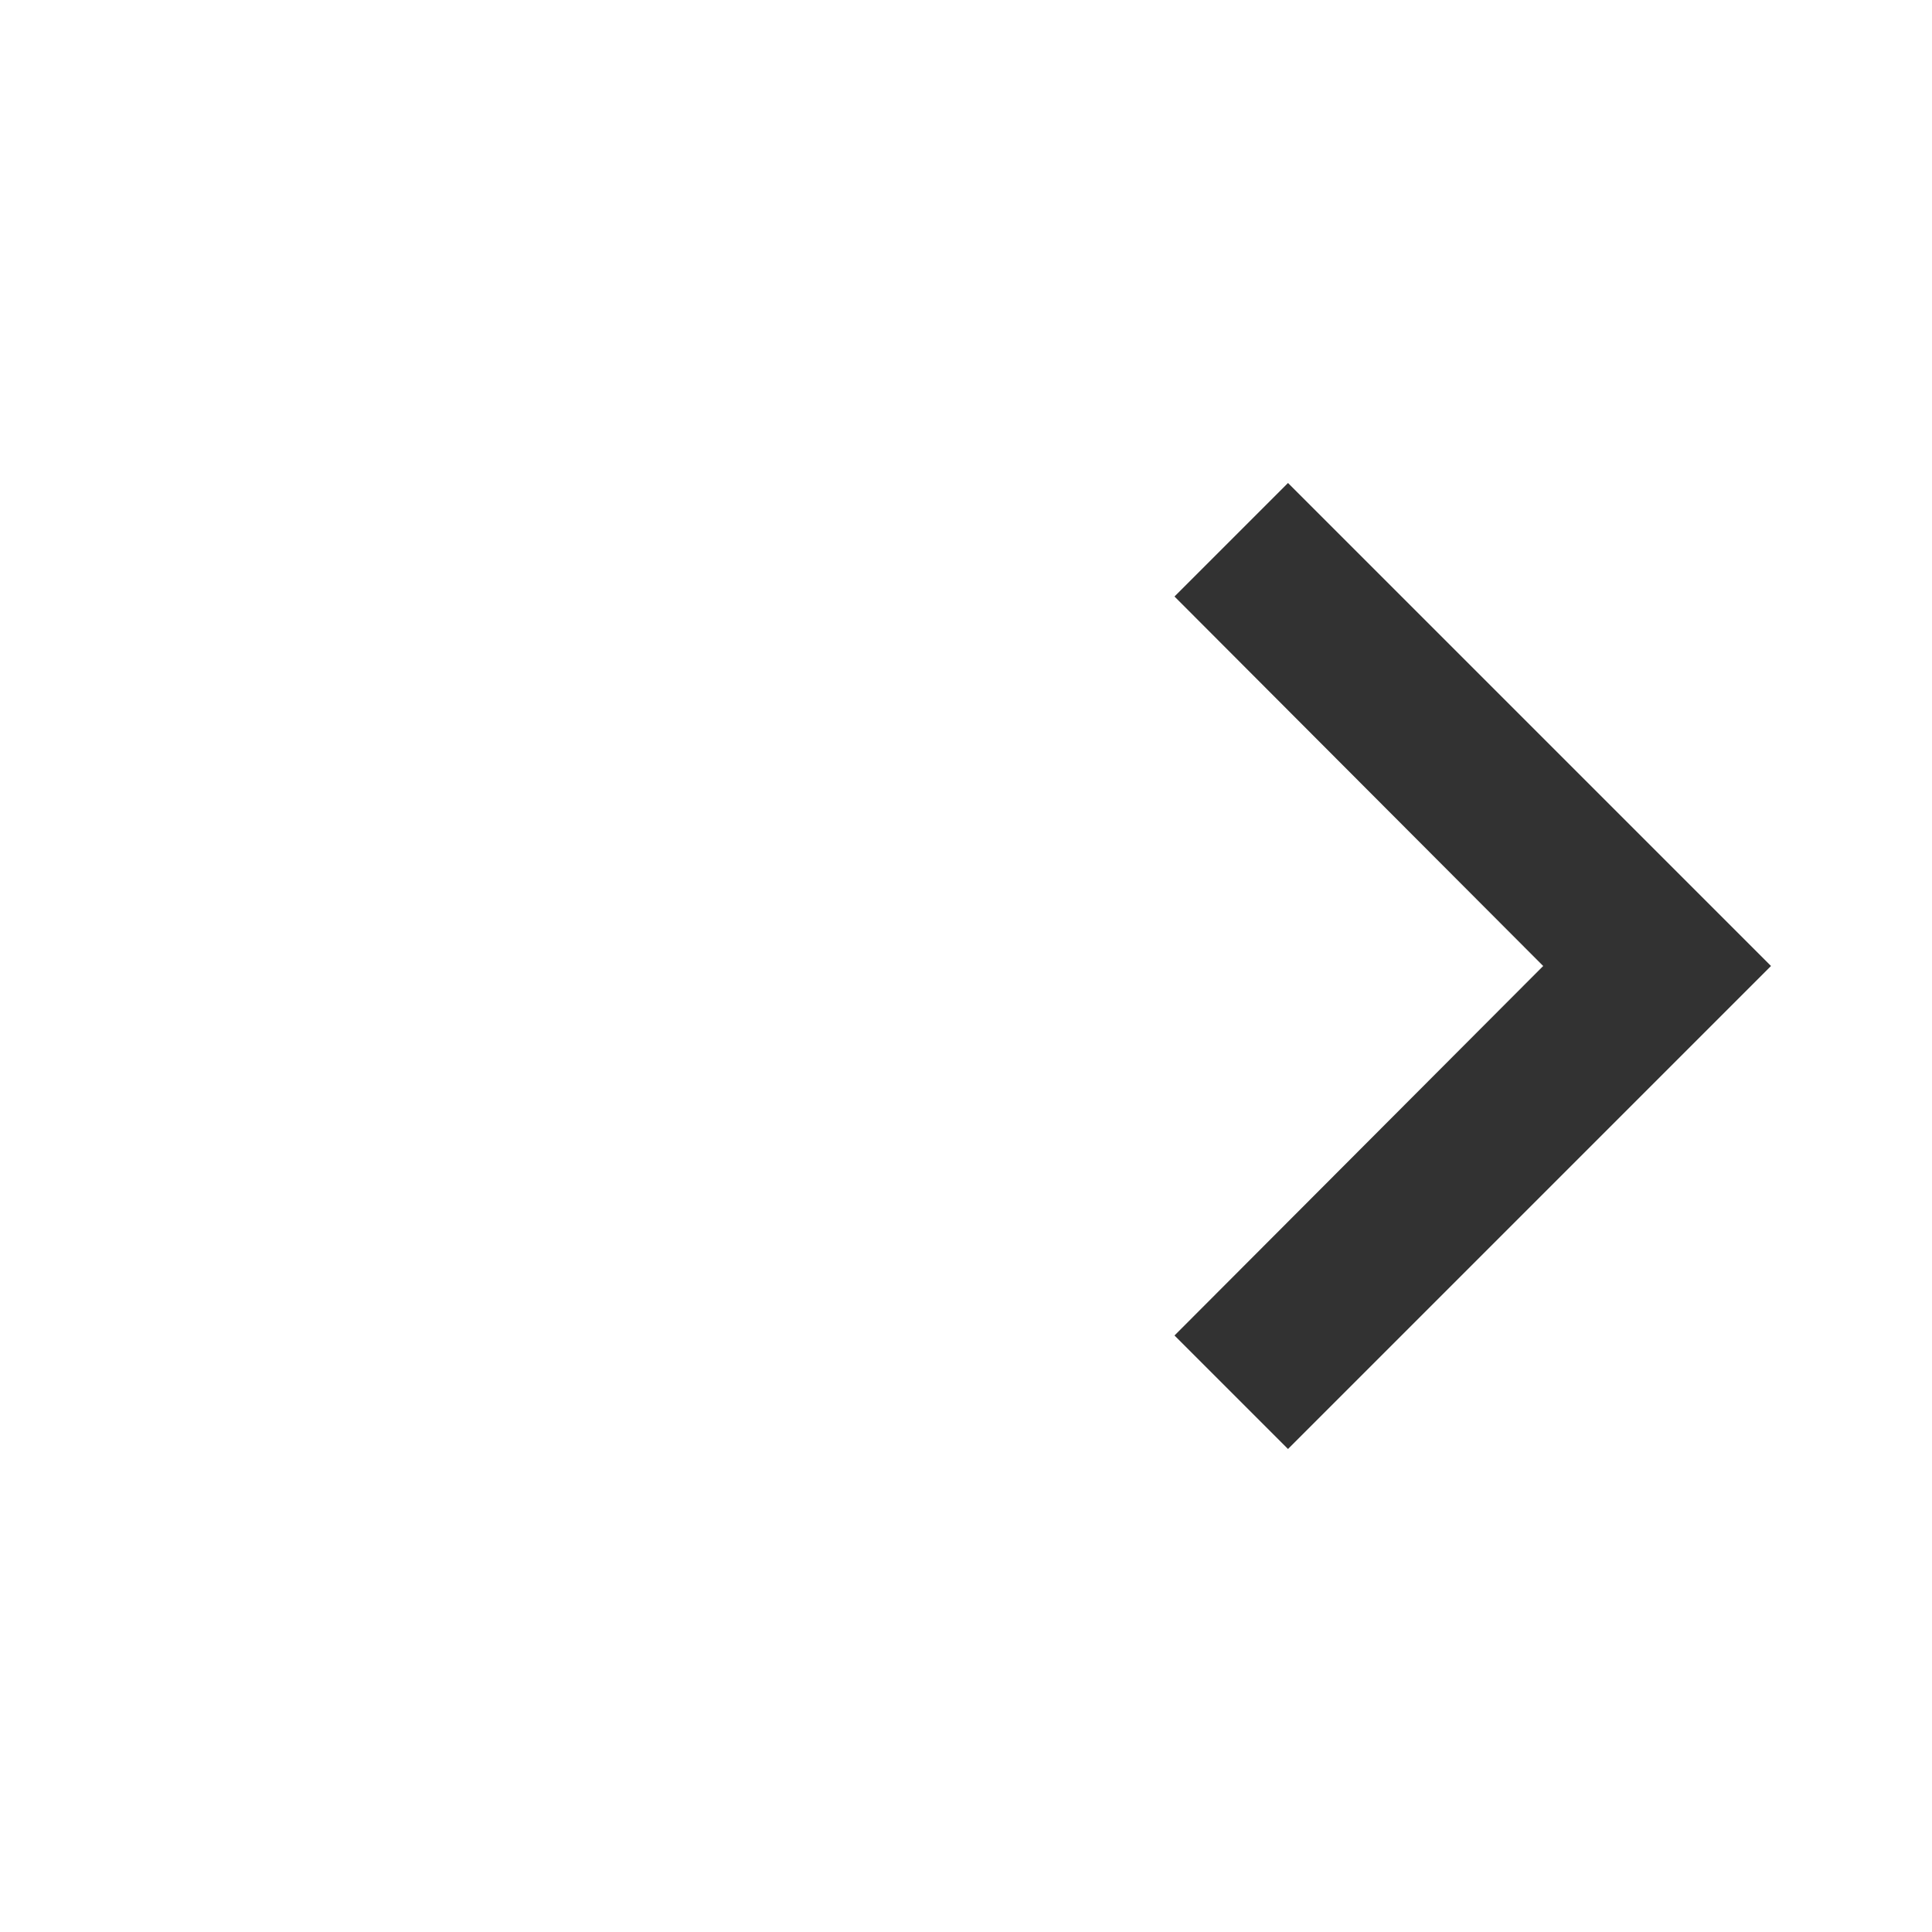 <svg width="24" height="24" viewBox="0 0 24 24" fill="none" xmlns="http://www.w3.org/2000/svg">
    <g clip-path="url(#clip0_56_40)">
        <path d="M14.59 16.59L19.17 12L14.59 7.41L16 6L22 12L16 18L14.59 16.59Z" fill="#323232" />
    </g>
    <defs>
        <clipPath id="clip0_56_40">
            <rect width="24" height="24" fill="white" />
        </clipPath>
    </defs>
</svg>
